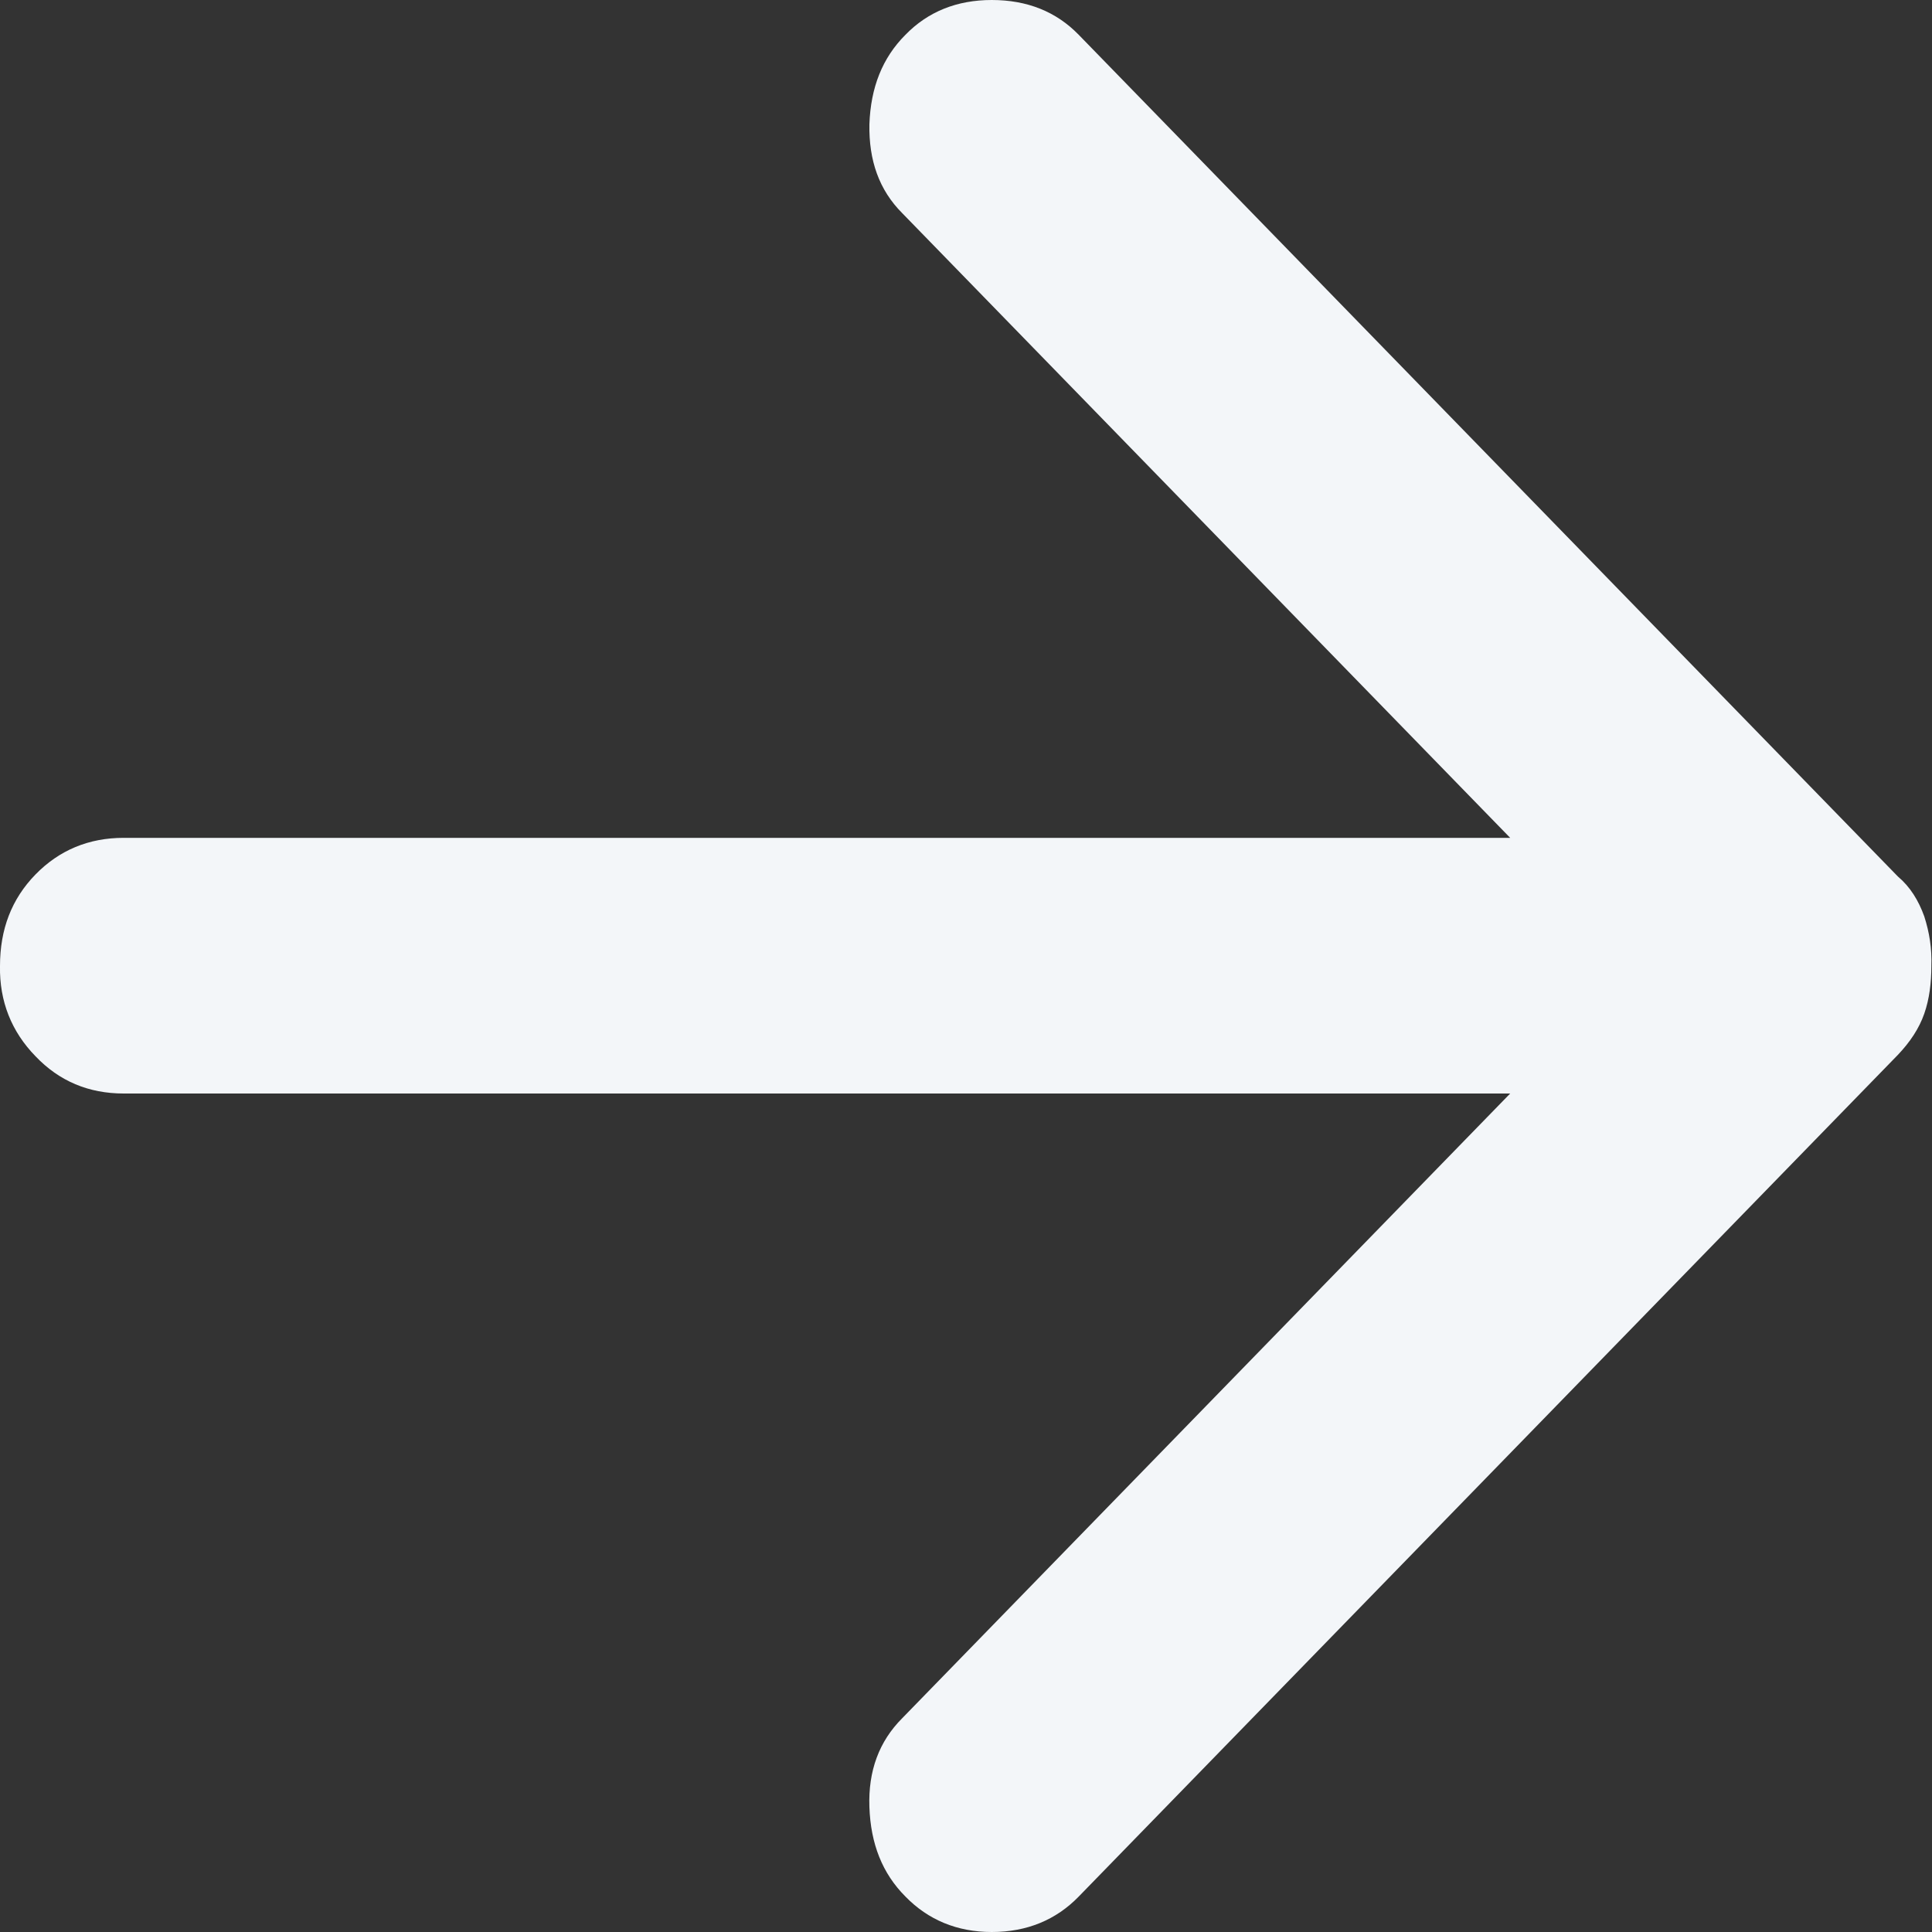 <svg width="30" height="30" viewBox="0 0 30 30" fill="none" xmlns="http://www.w3.org/2000/svg" xmlns:xlink="http://www.w3.org/1999/xlink">
	<rect x="0" y="0" width="30" height="30" fill="#333333" stroke="none"/>
	<desc>
			Created with Pixso.
	</desc>
	<defs/>
	<path id="Vector" d="M14.06 29.45C13.7 29.09 13.52 28.63 13.5 28.06C13.48 27.5 13.65 27.04 14.01 26.68L23.45 16.98L1.92 16.98C1.38 16.98 0.92 16.79 0.55 16.4C0.18 16.02 -0.01 15.55 0 15C0 14.43 0.18 13.96 0.55 13.58C0.92 13.2 1.38 13.01 1.92 13.01L23.45 13.01L14.01 3.31C13.65 2.95 13.49 2.49 13.5 1.93C13.52 1.36 13.7 0.9 14.06 0.54C14.41 0.18 14.86 0 15.4 0C15.95 0 16.4 0.18 16.75 0.54L29.47 13.61C29.66 13.77 29.79 13.98 29.88 14.23C29.96 14.48 30 14.73 29.99 15C29.99 15.26 29.96 15.51 29.88 15.74C29.8 15.97 29.66 16.18 29.47 16.38L16.75 29.45C16.4 29.81 15.95 30 15.4 30C14.86 30 14.41 29.81 14.06 29.45Z" fill="#F3F6F9" fill-opacity="1" fill-rule="nonzero"/>
</svg>
